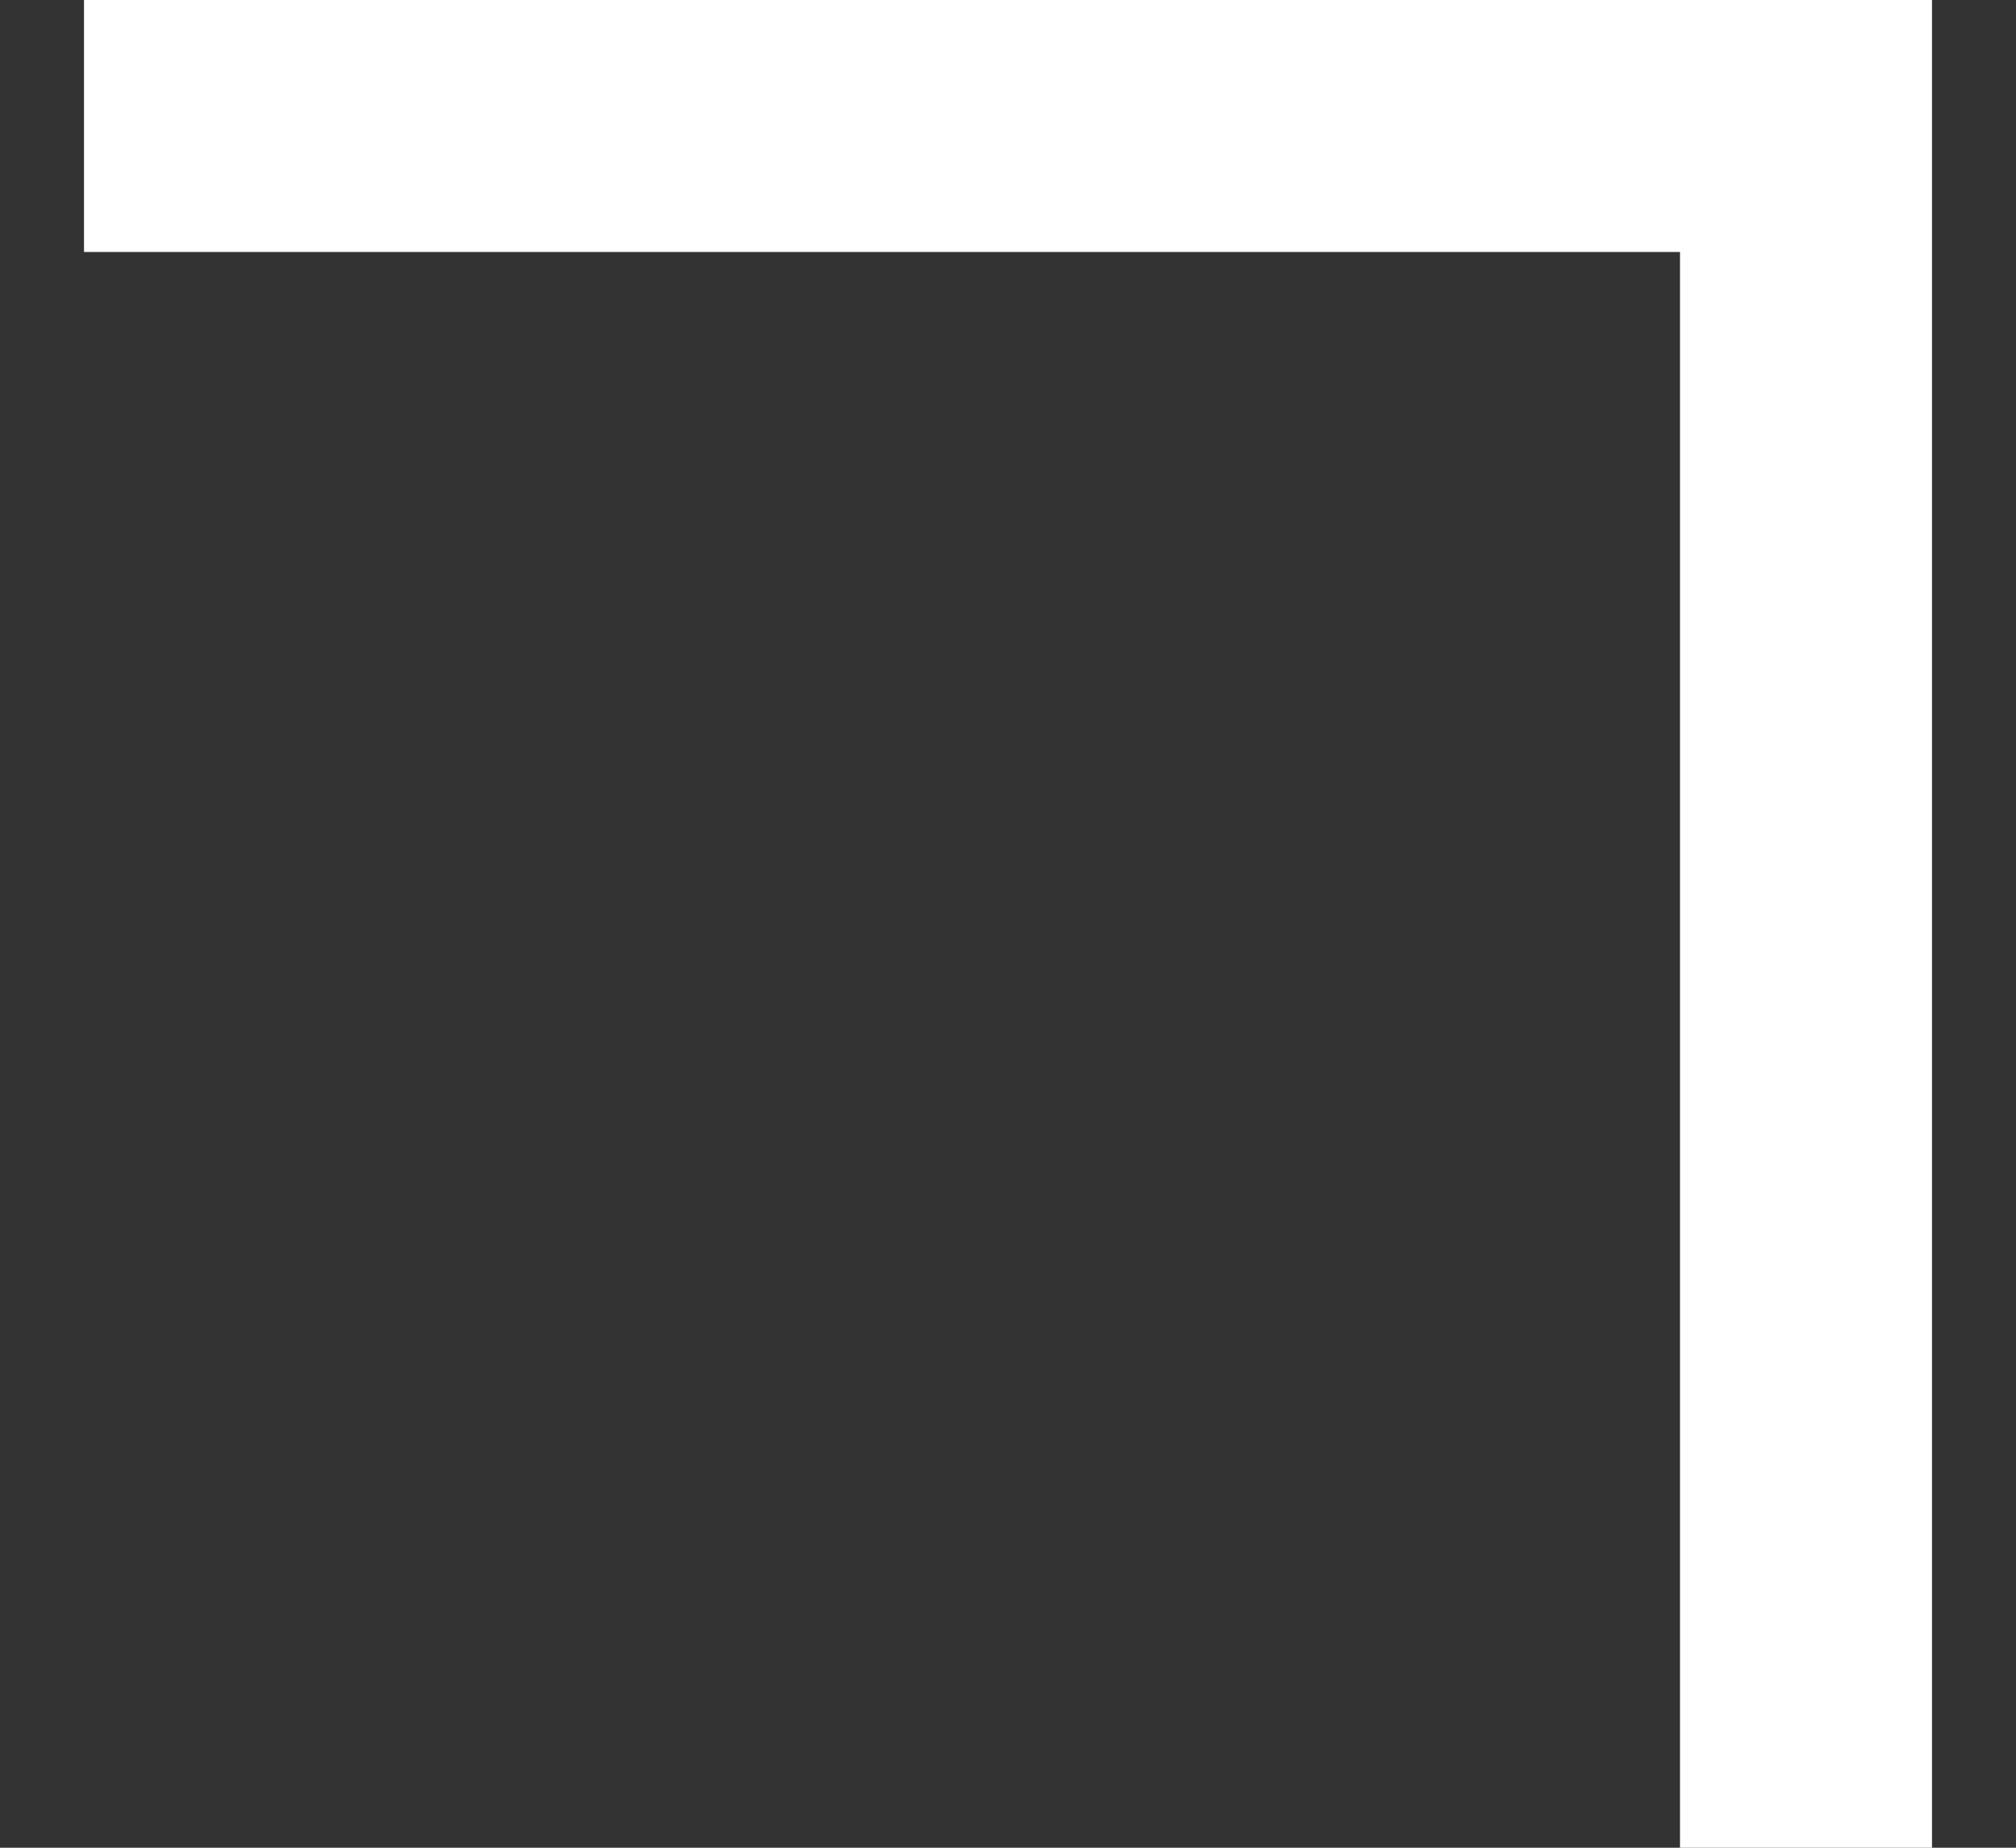 <svg width="12" height="11" viewBox="0 0 12 11" fill="none" xmlns="http://www.w3.org/2000/svg">
<rect x="0" y="0" width="12" height="11" fill="#333333" stroke="none"/>
<path fill-rule="evenodd" clip-rule="evenodd" d="M11.5 0L11.5 11H10L10 1.5L0.5 1.5V0L11.5 0Z" fill="white"/>
</svg>

